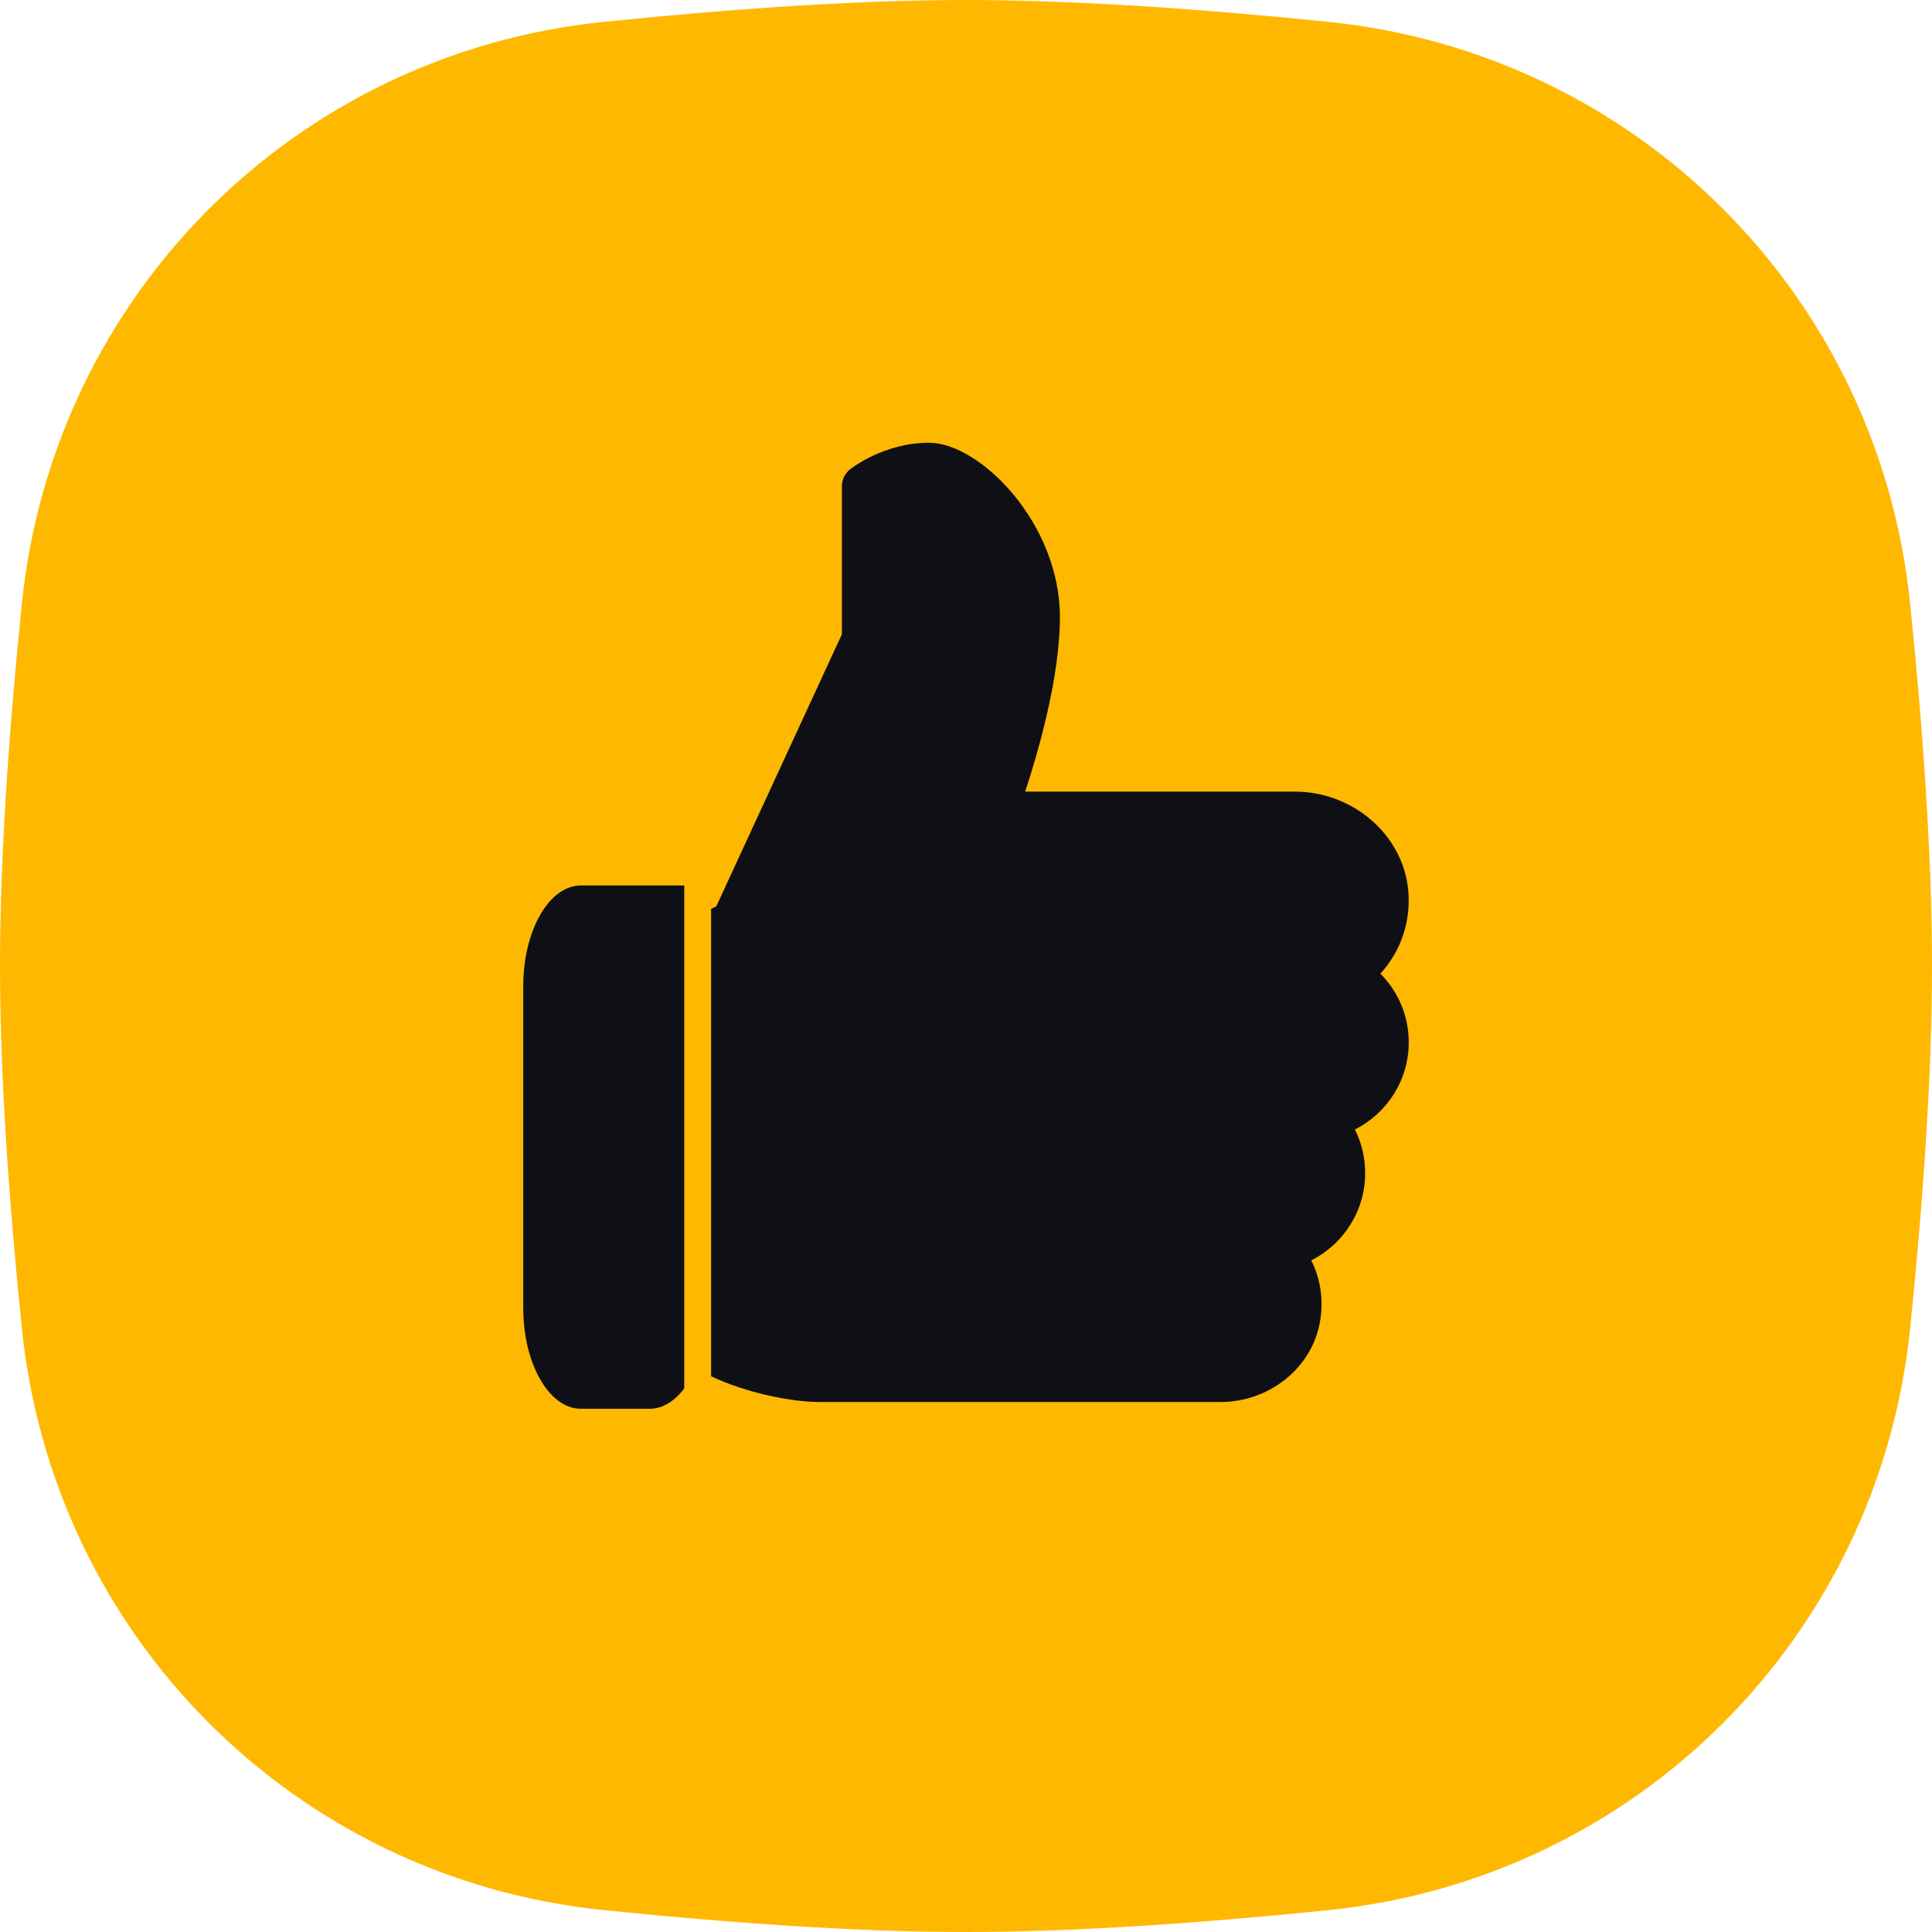<svg width="48" height="48" viewBox="0 0 48 48" fill="none" xmlns="http://www.w3.org/2000/svg">
<path d="M0.543 33C1.325 40.663 7.337 46.675 15 47.457C18.071 47.771 21.256 48 24 48C26.744 48 29.929 47.771 33 47.457C40.663 46.675 46.675 40.663 47.457 33C47.771 29.929 48 26.744 48 24C48 21.256 47.771 18.071 47.457 15C46.675 7.337 40.663 1.325 33 0.543C29.929 0.229 26.744 0 24 0C21.256 0 18.071 0.229 15 0.543C7.337 1.325 1.325 7.337 0.543 15C0.229 18.071 0 21.256 0 24C0 26.744 0.229 29.929 0.543 33Z" fill="#FFB800"/>
<path d="M14.429 22C13.641 22 13 23.122 13 24.5V32.5C13 33.878 13.641 35 14.429 35H16.143C16.465 35 16.761 34.81 17 34.494V22H14.429Z" fill="#0F1015"/>
<path d="M35 25.896C35 25.245 34.742 24.638 34.295 24.191C34.801 23.637 35.058 22.895 34.988 22.123C34.861 20.746 33.621 19.667 32.163 19.667H25.471C25.802 18.66 26.333 16.815 26.333 15.333C26.333 12.984 24.337 11 23.083 11C21.958 11 21.154 11.634 21.119 11.66C20.991 11.763 20.917 11.919 20.917 12.083V15.757L17.797 22.516L17.667 22.582V34.193C18.548 34.609 19.664 34.833 20.375 34.833H30.319C31.499 34.833 32.531 34.038 32.774 32.941C32.898 32.376 32.826 31.808 32.578 31.314C33.378 30.911 33.917 30.086 33.917 29.146C33.917 28.762 33.829 28.395 33.662 28.062C34.463 27.66 35 26.835 35 25.896Z" fill="#0F1015"/>

</svg>
